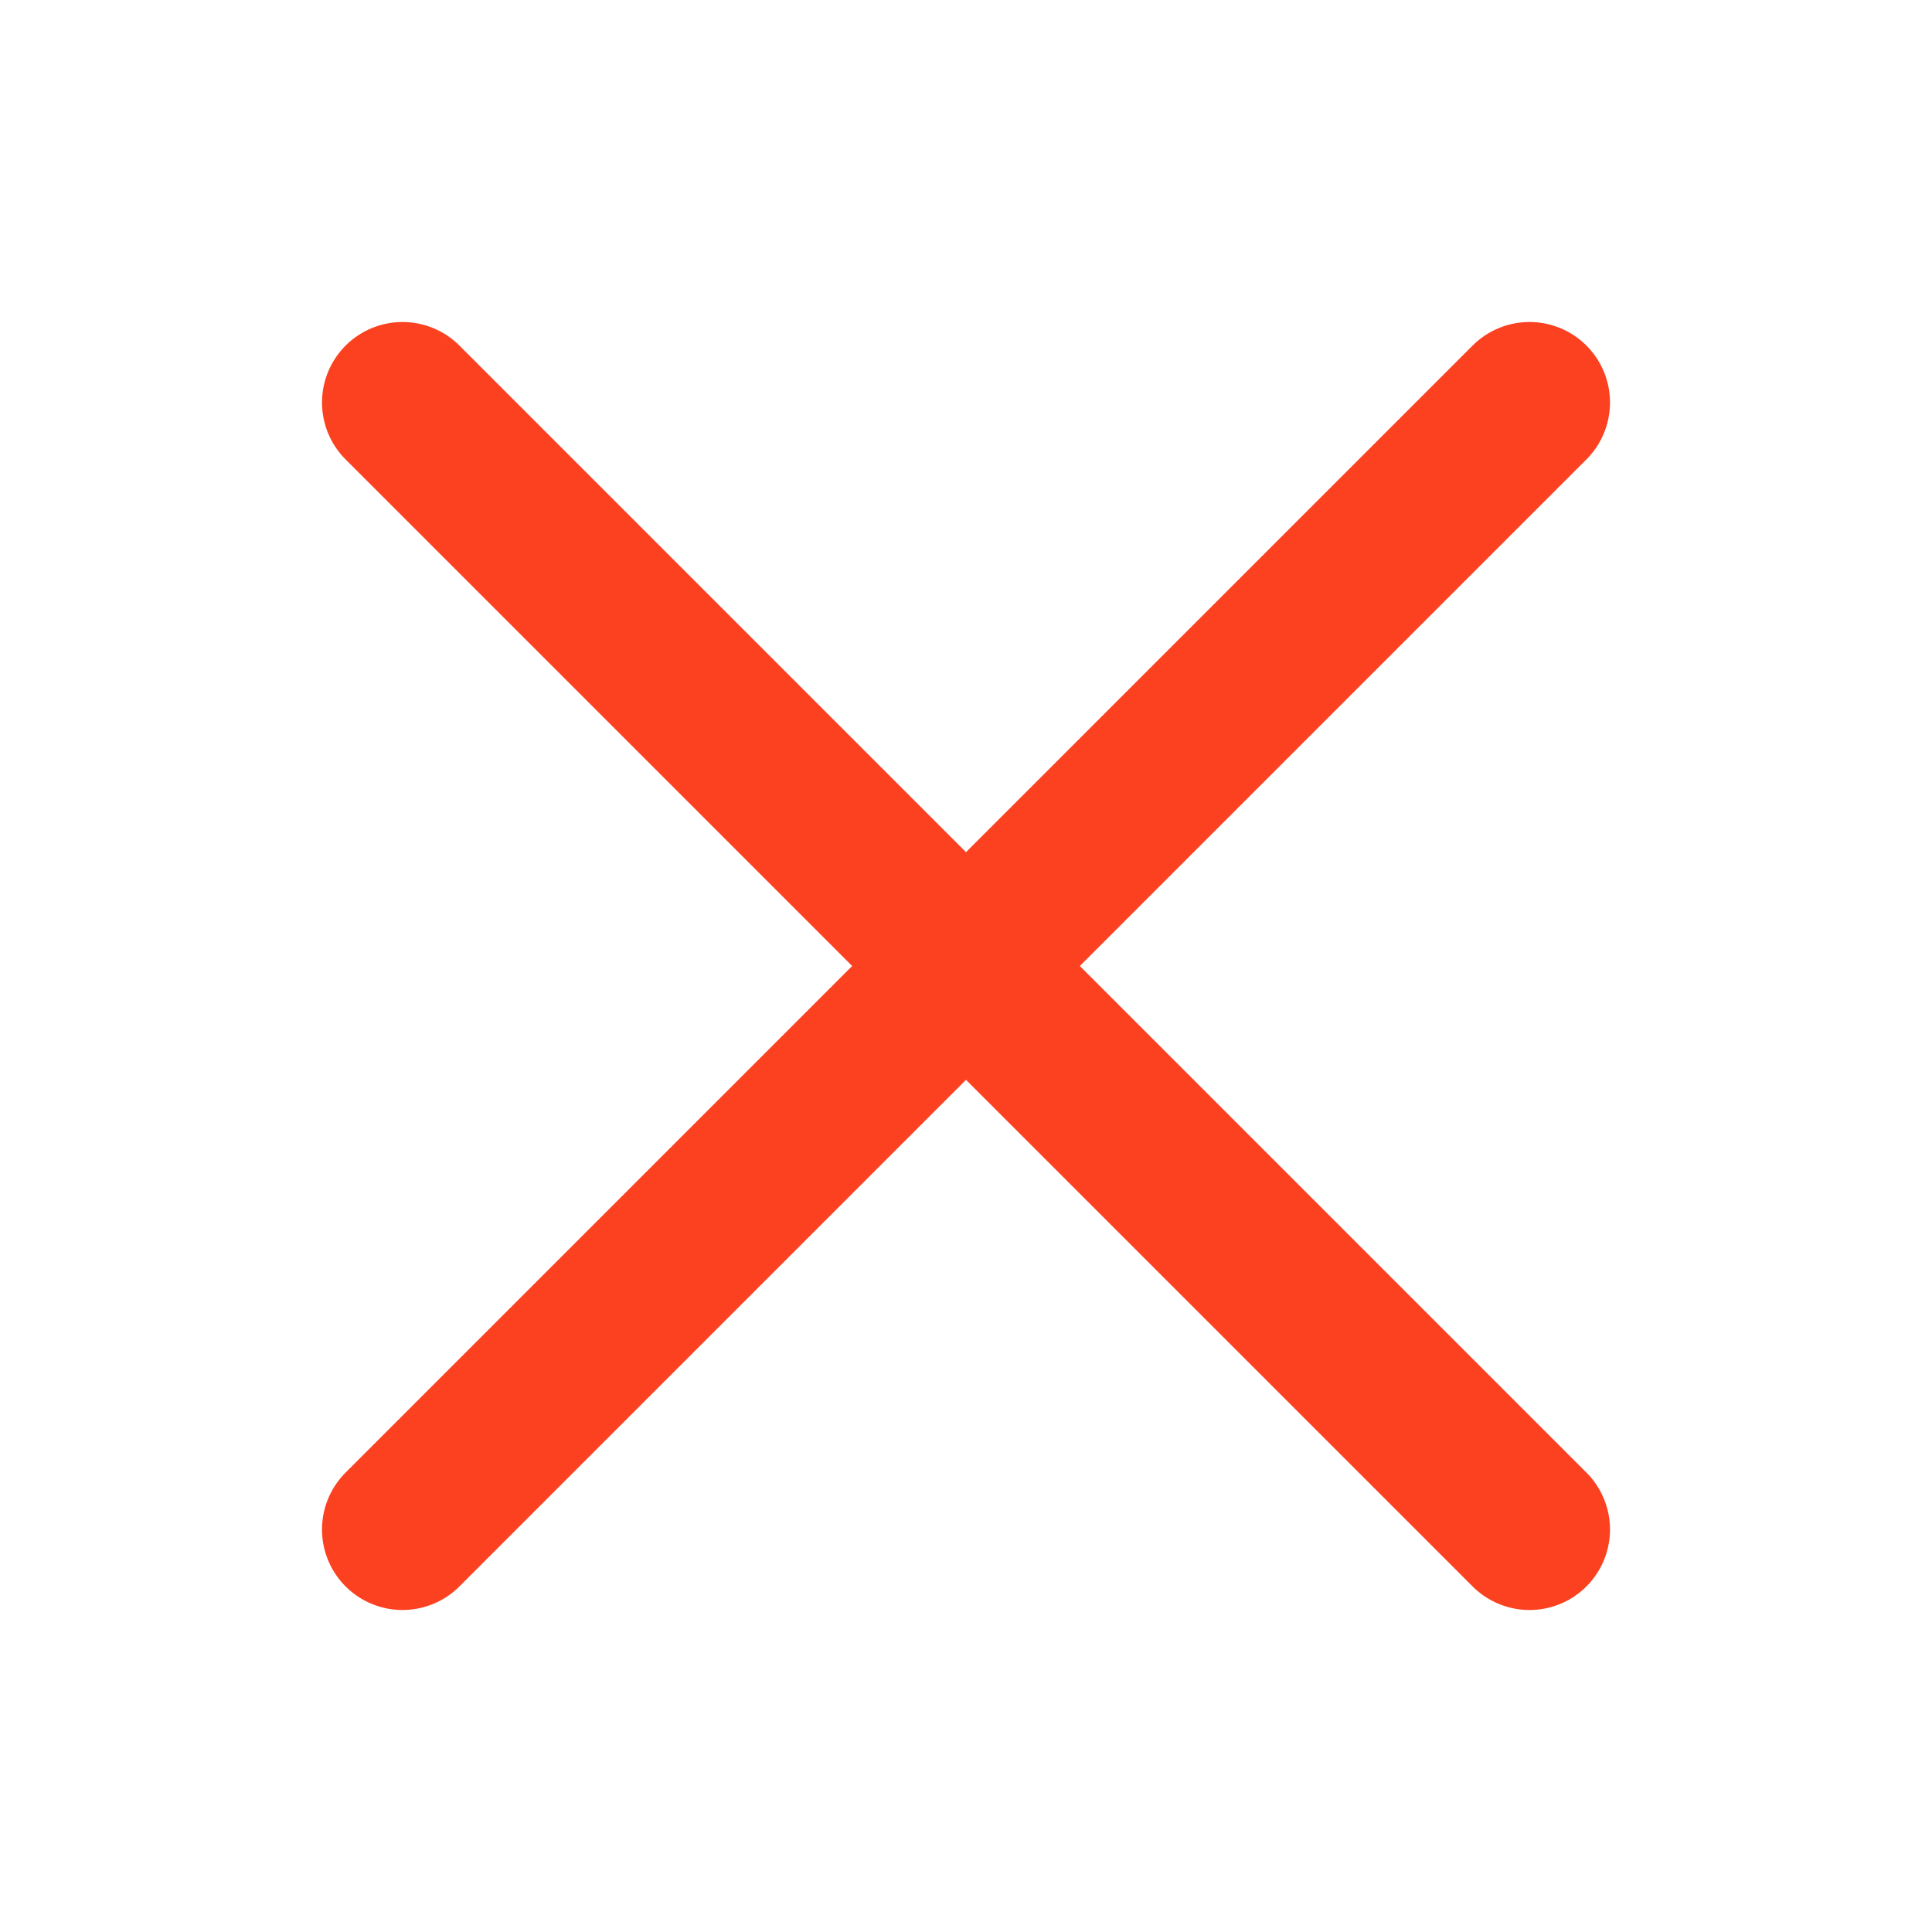 <svg width="36" height="36" viewBox="0 0 36 36" fill="none" xmlns="http://www.w3.org/2000/svg">
<path d="M28.5 7.5L7.5 28.5M7.5 7.5L28.5 28.5" stroke="#FC4120" stroke-width="3" stroke-linecap="round" stroke-linejoin="round"/>
</svg>
